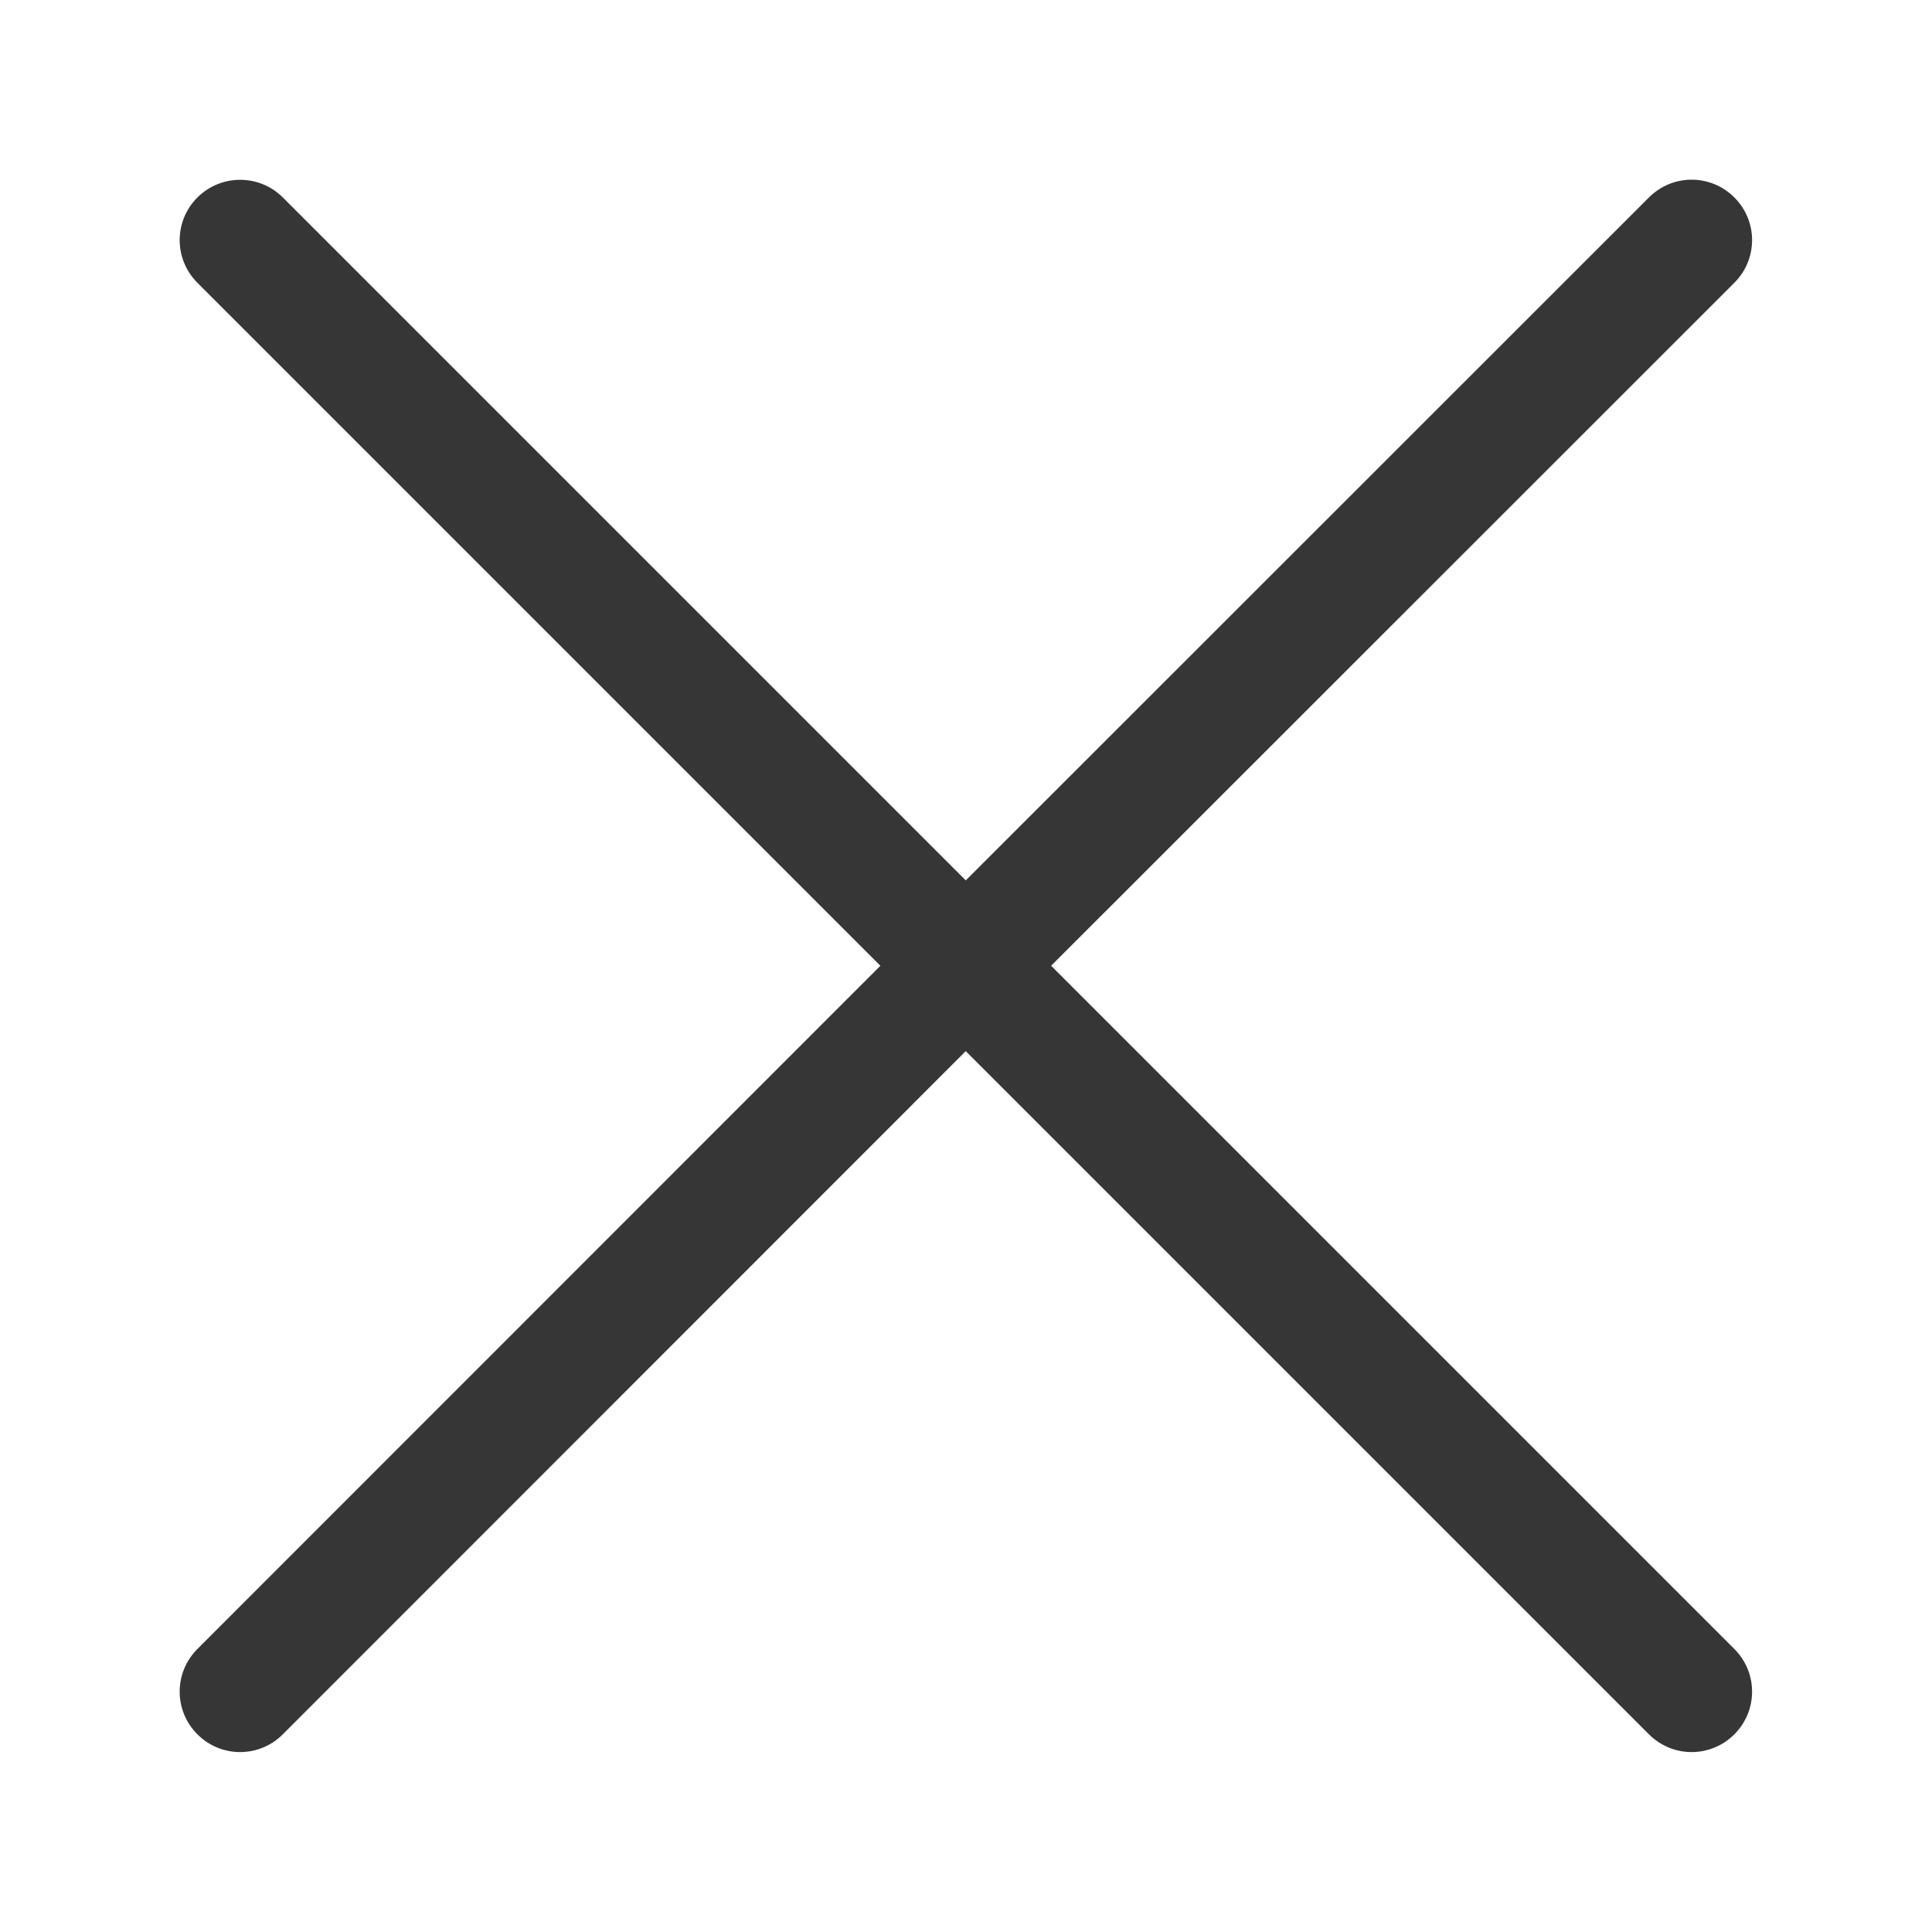 <svg width="16" height="16" version="1.1" xmlns="http://www.w3.org/2000/svg">
 <path d="m1.989 1.489c-0.128 0-0.256 0.049-0.354 0.146-0.196 0.196-0.196 0.511 0 0.707l5.656 5.656-5.656 5.658c-0.196 0.196-0.196 0.511 0 0.707s0.511 0.196 0.707 0l5.656-5.658 5.658 5.658c0.196 0.196 0.511 0.196 0.707 0s0.196-0.511 0-0.707l-5.658-5.658 5.658-5.656c0.196-0.196 0.196-0.511 0-0.707s-0.511-0.196-0.707 0l-5.658 5.656-5.656-5.656c-0.098-0.098-0.226-0.146-0.354-0.146z" fill="#363636" fill-opacity=".996" stroke-linecap="round" stroke-linejoin="round" stroke-width=".425"/>
</svg>

